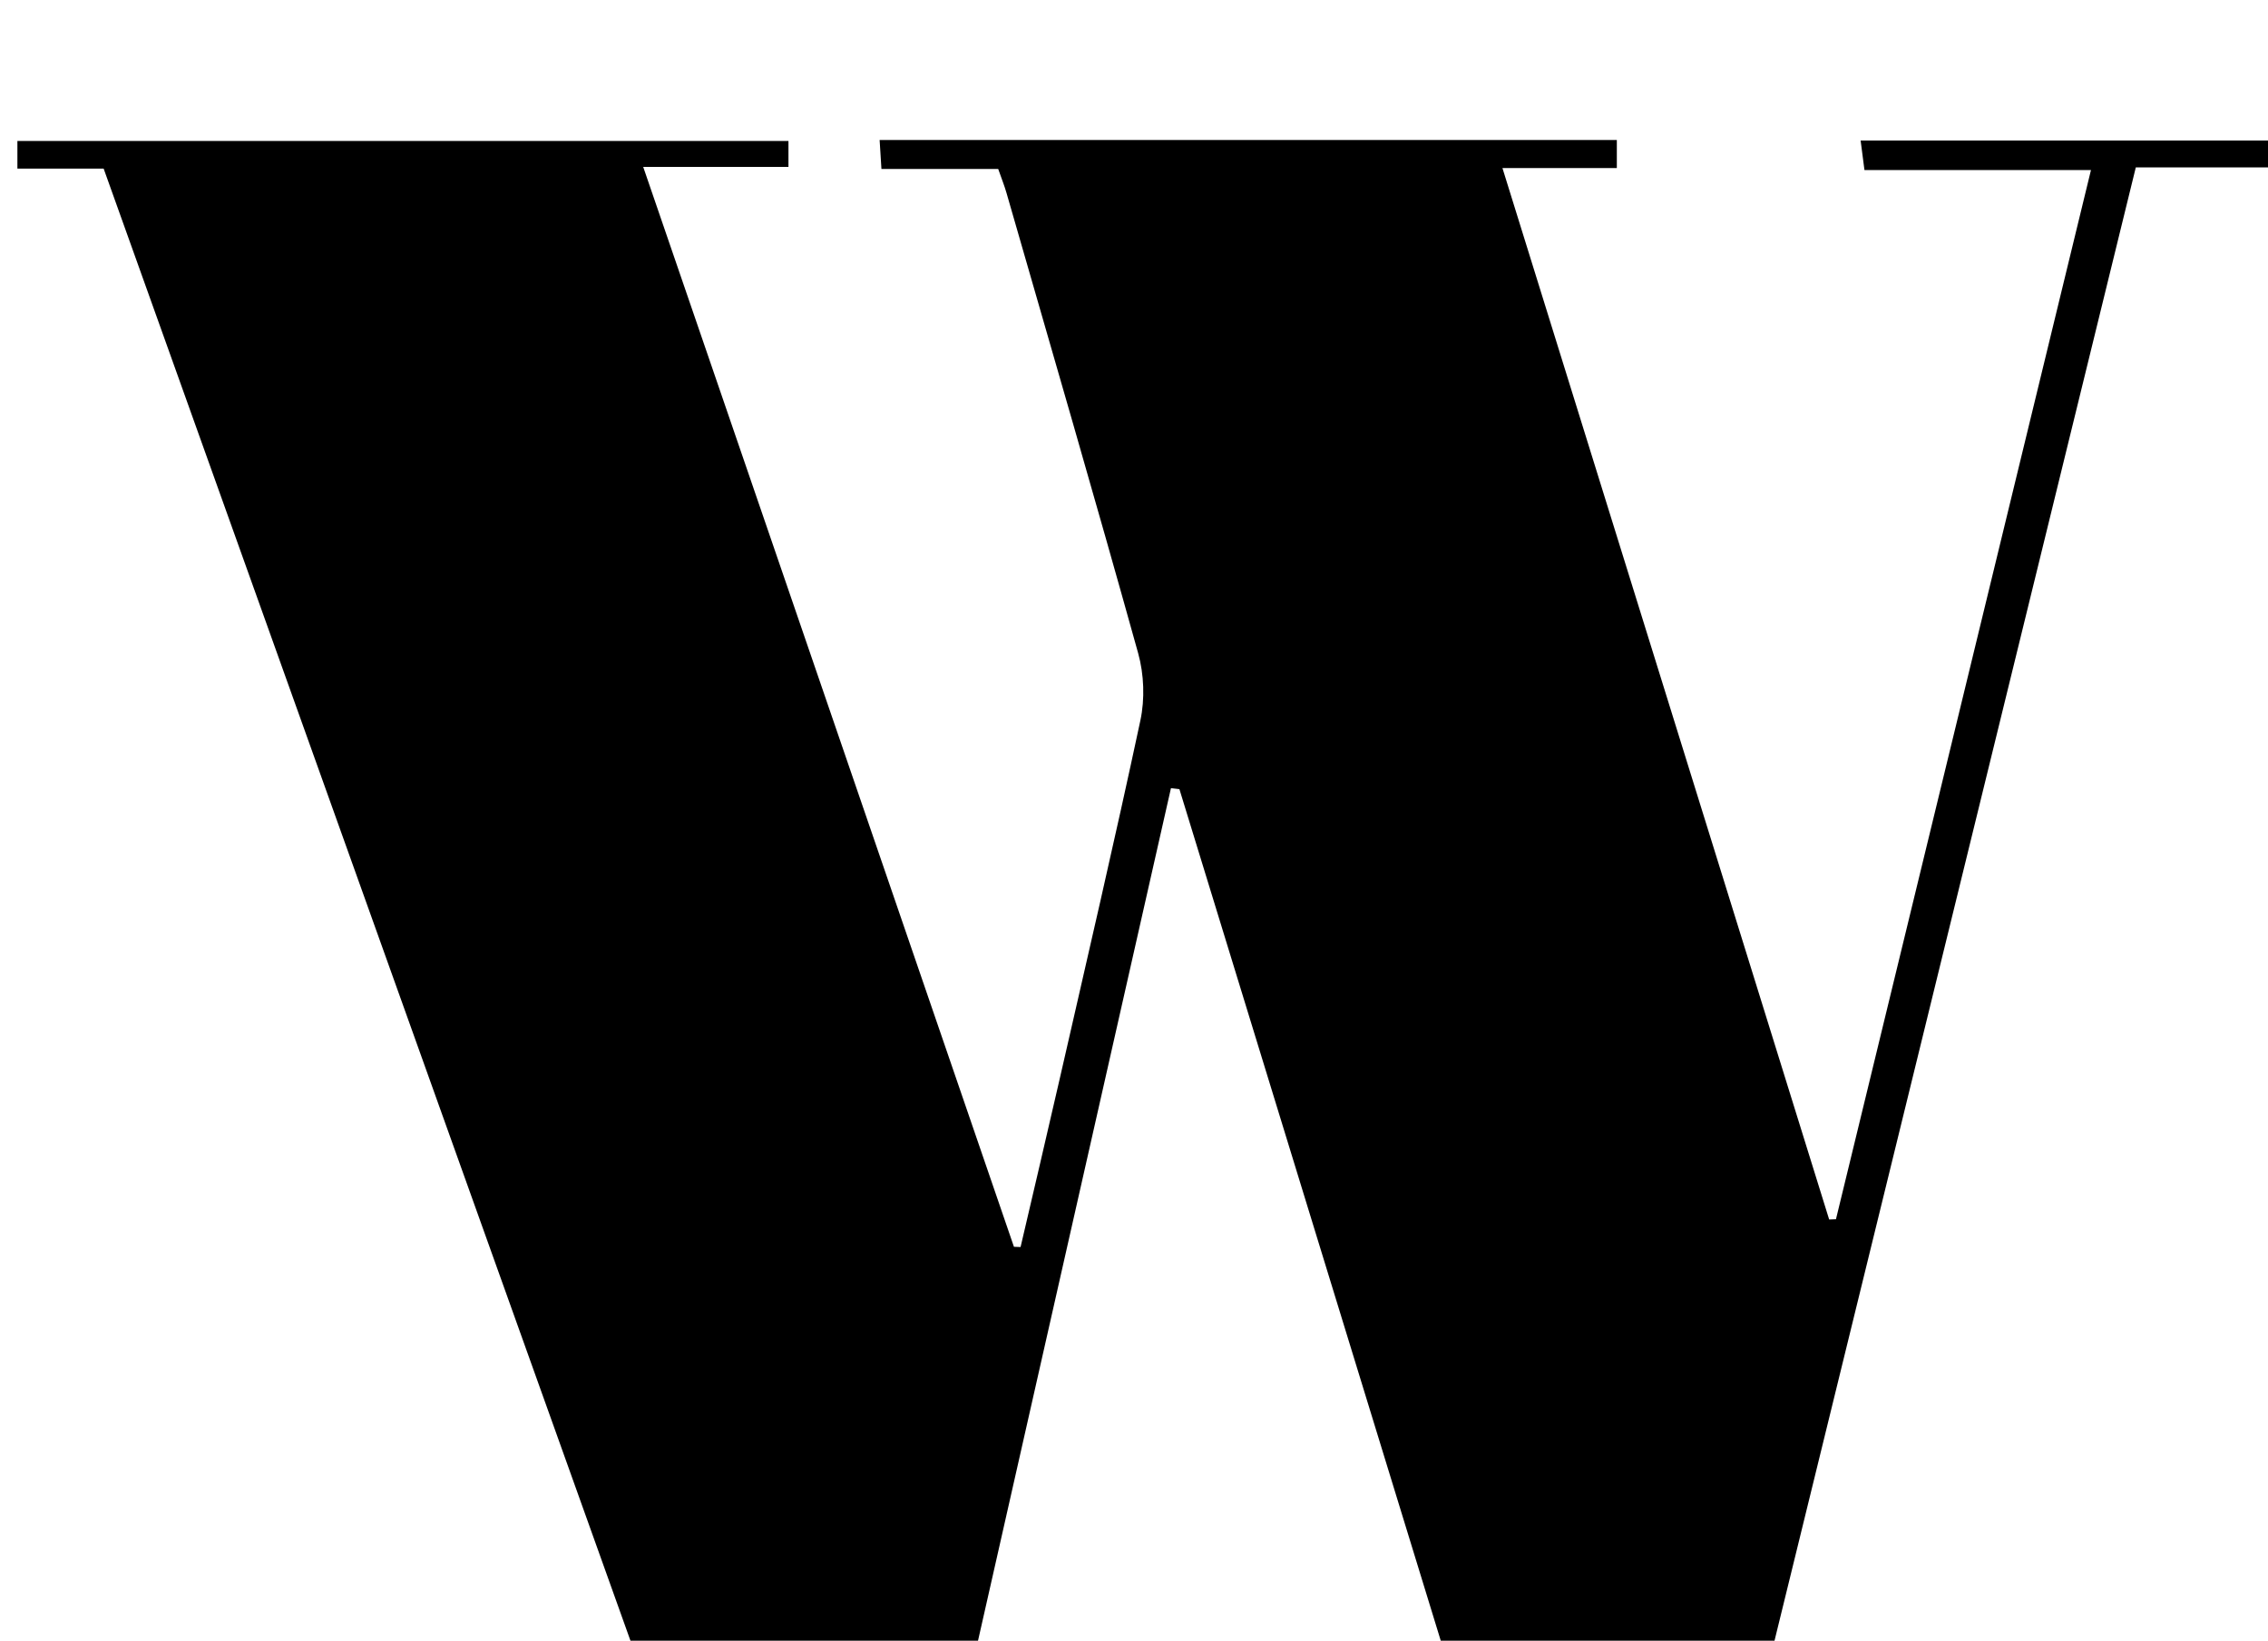 <?xml version="1.0" encoding="iso-8859-1"?>
<!-- Generator: Adobe Illustrator 25.2.1, SVG Export Plug-In . SVG Version: 6.00 Build 0)  -->
<svg version="1.1" xmlns="http://www.w3.org/2000/svg" xmlns:xlink="http://www.w3.org/1999/xlink" x="0px" y="0px"
	 viewBox="0 0 295.263 213.613" style="enable-background:new 0 0 295.263 213.613;" xml:space="preserve">
<g>
	<path d="M226.548,231.843c-11.359,0-22.164,0-33.387,0c-13.212-43.053-26.414-86.075-39.617-129.096
		c-0.367-0.044-0.734-0.088-1.101-0.132c-9.716,42.933-19.431,85.866-29.206,129.061c-11.473,0-22.731,0-34.696,0
		C63.644,162.101,38.623,92.179,13.492,21.949c-3.784,0-7.401,0-11.227,0c0-1.354,0-2.298,0-3.596c33.327,0,66.724,0,100.381,0
		c0,0.969,0,1.895,0,3.38c-5.979,0-12.056,0-18.909,0c16.257,47.357,32.26,93.977,48.264,140.596c0.288,0.01,0.575,0.02,0.863,0.03
		c1.695-7.279,3.417-14.552,5.081-21.838c3.554-15.564,7.184-31.113,10.517-46.725c0.594-2.781,0.476-5.996-0.287-8.739
		c-5.574-20.024-11.394-39.978-17.147-59.952c-0.27-0.938-0.637-1.849-1.076-3.106c-5.002,0-9.952,0-15.203,0
		c-0.088-1.423-0.154-2.471-0.234-3.77c32.132,0,63.904,0,95.974,0c0,1.164,0,2.199,0,3.653c-4.812,0-9.427,0-14.891,0
		c14.307,46.047,28.42,91.47,42.534,136.893c0.295-0.012,0.589-0.024,0.884-0.035c11.026-45.368,22.052-90.735,33.2-136.603
		c-10.013,0-19.608,0-29.49,0c-0.186-1.428-0.322-2.476-0.5-3.848c18.554,0,36.807,0,55.302,0c0,1.078,0,2.011,0,3.502
		c-6.377,0-12.803,0-19.475,0C260.838,92.001,243.736,161.746,226.548,231.843z"/>
</g>
</svg>

